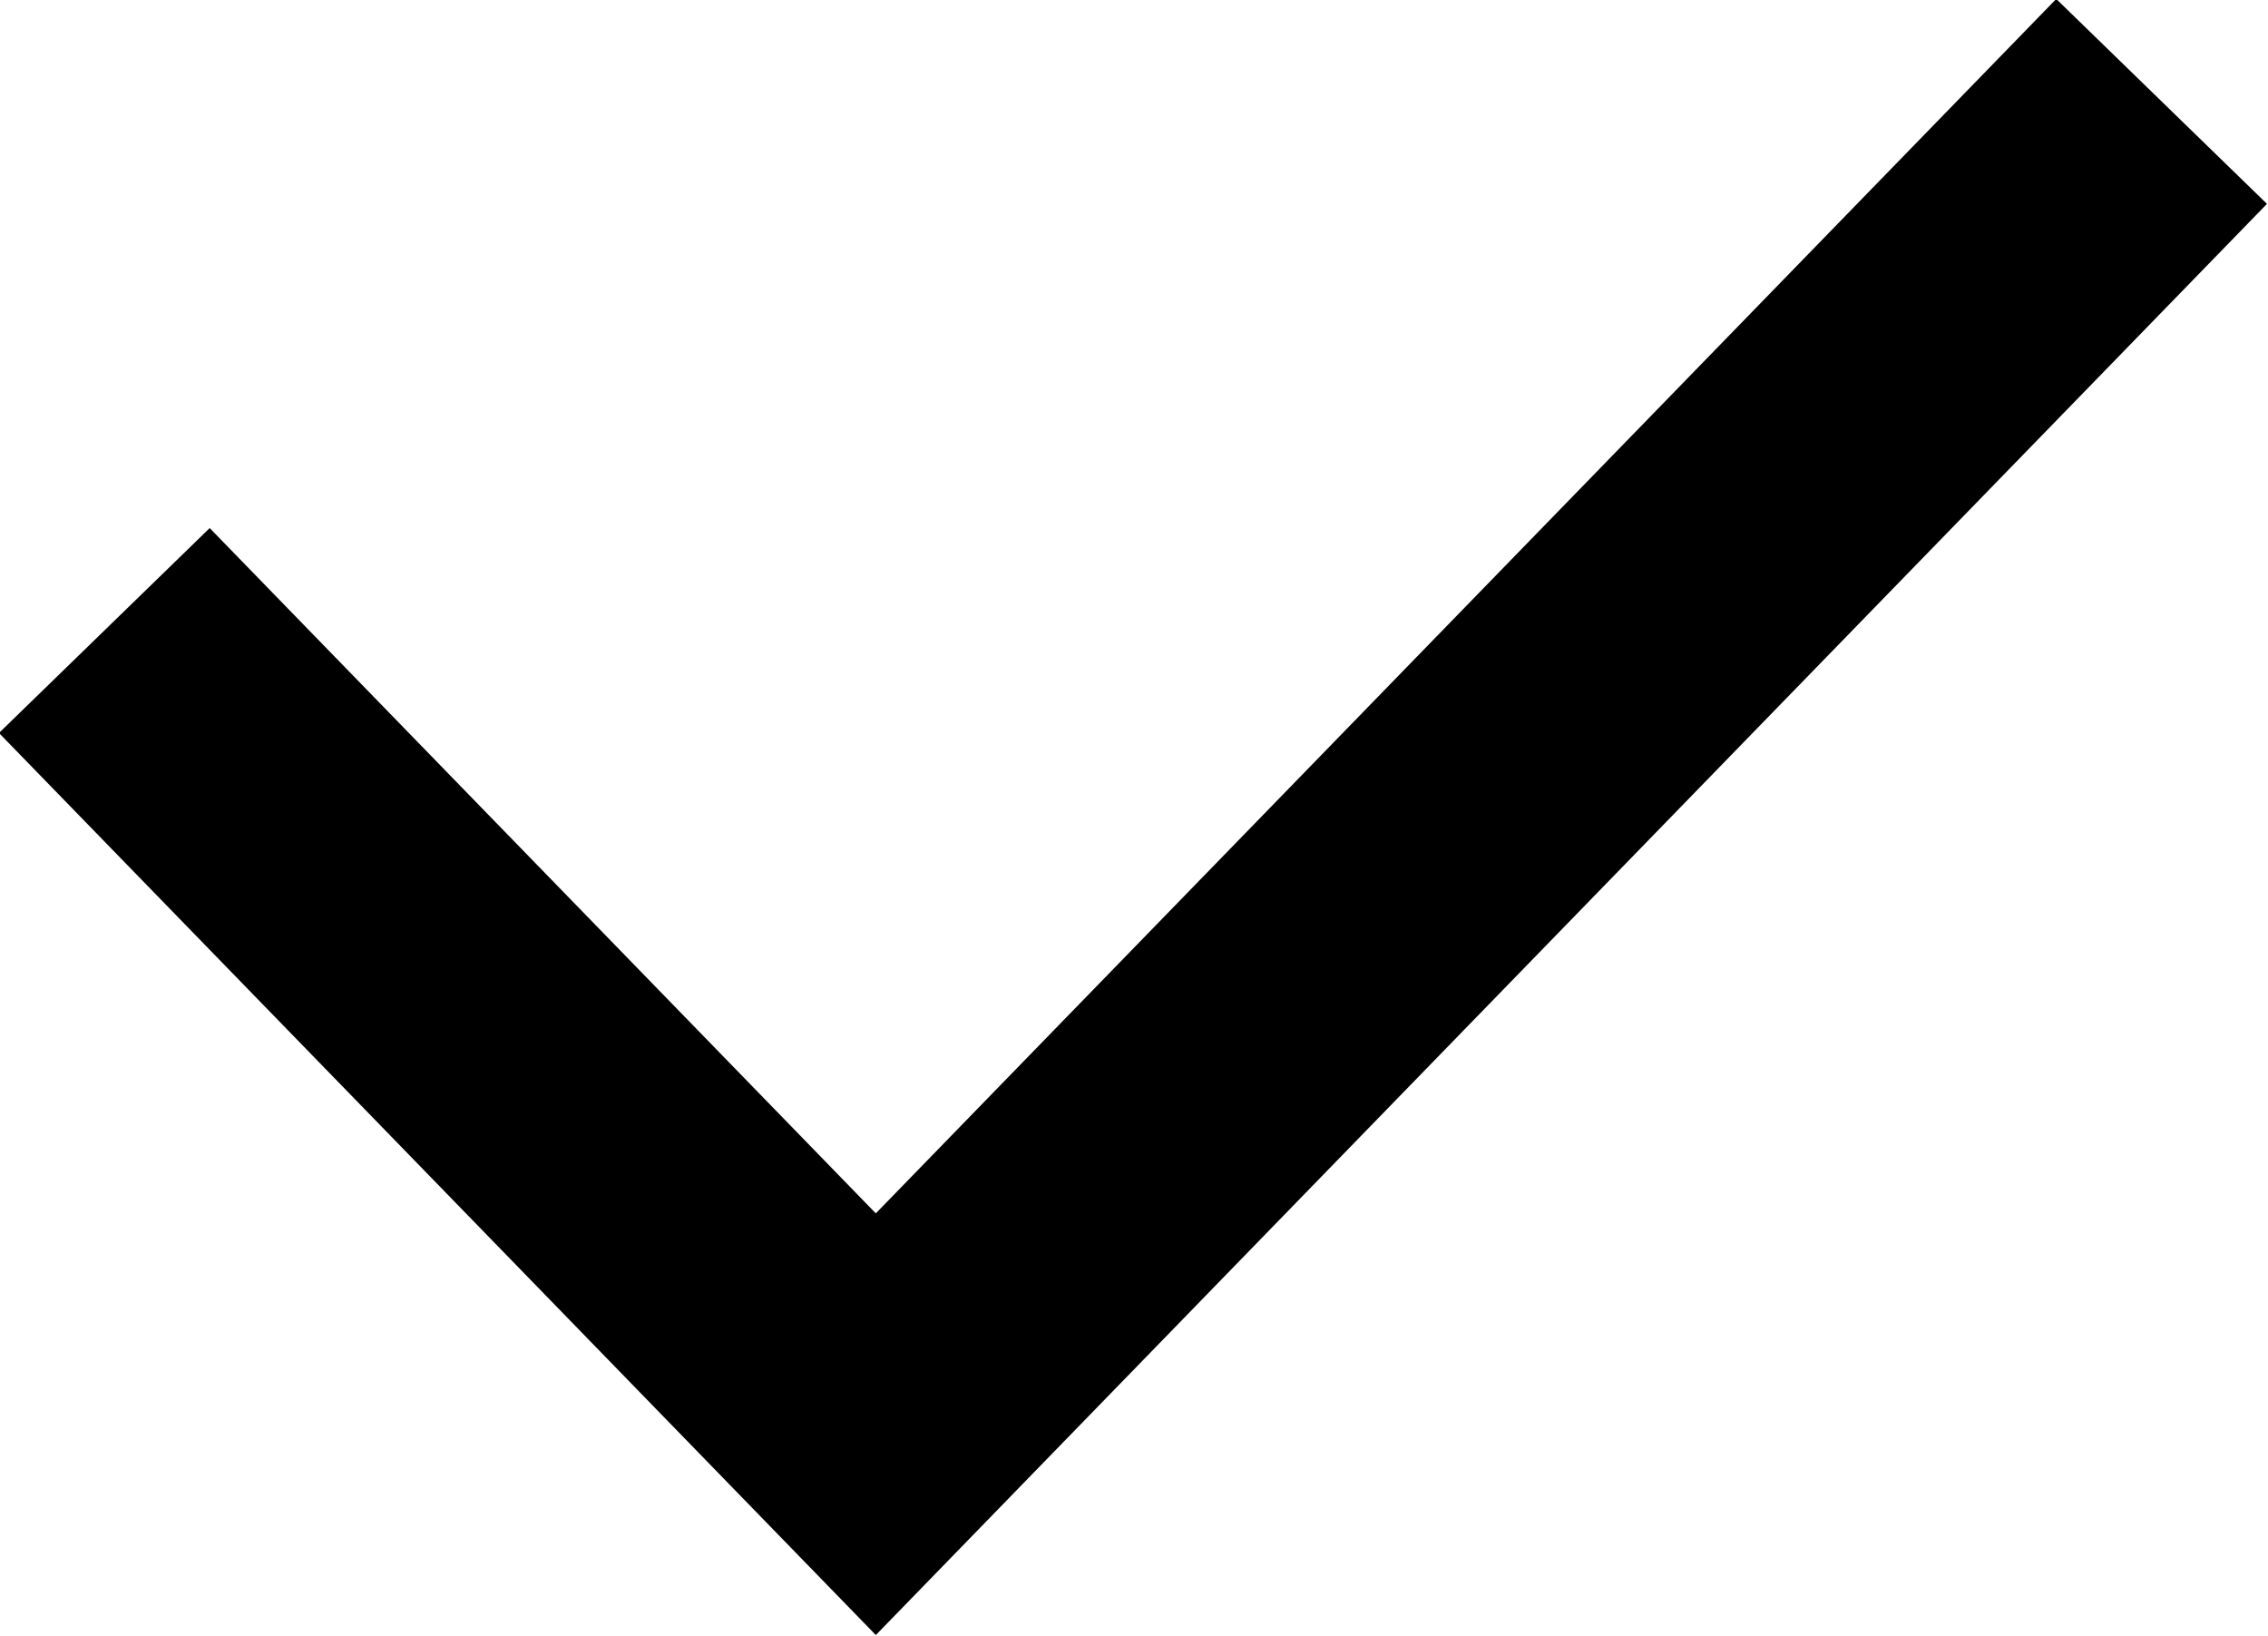 <svg width="15.434" height="11.132" viewBox="0 0 15.434 11.132" fill="none" xmlns="http://www.w3.org/2000/svg" xmlns:xlink="http://www.w3.org/1999/xlink">
	<desc>
			Created with Pixso.
	</desc>
	<defs/>
	<path id="Vector" d="M0.71 4.29L5.96 9.69L14.71 0.69" stroke="#000000" stroke-opacity="1" stroke-width="2"/>
</svg>
